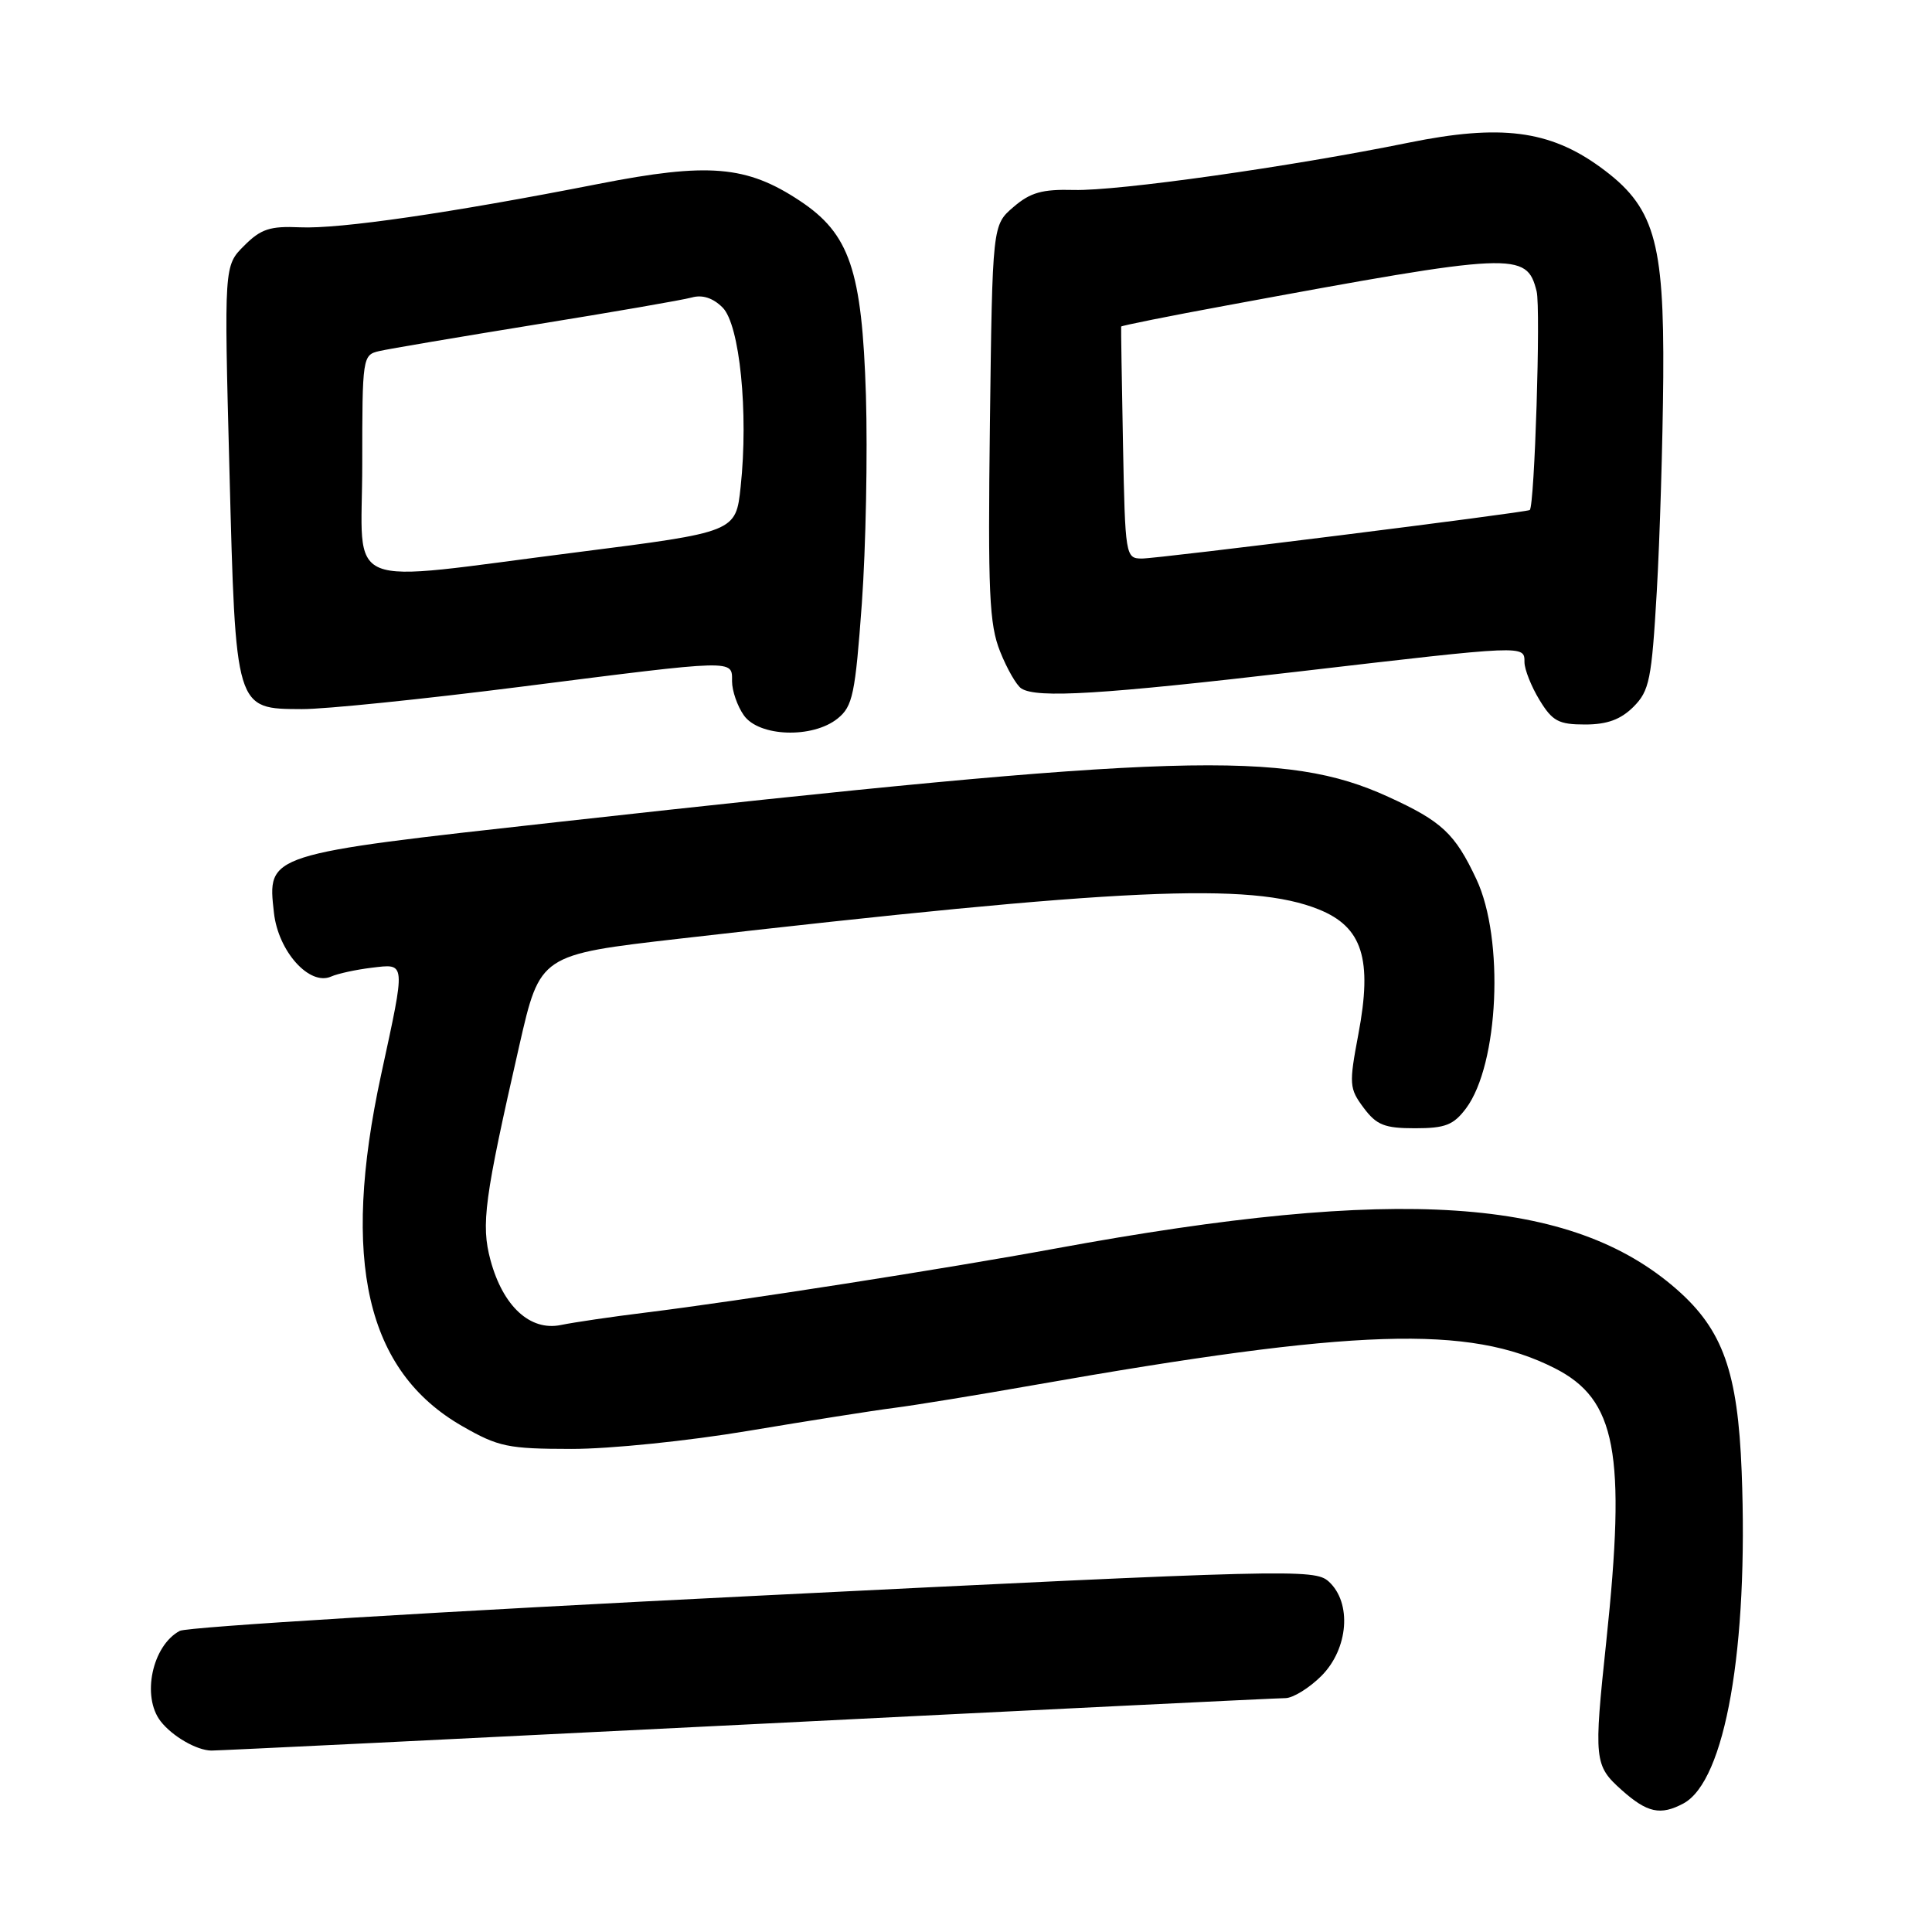 <?xml version="1.0" encoding="UTF-8" standalone="no"?>
<!DOCTYPE svg PUBLIC "-//W3C//DTD SVG 1.1//EN" "http://www.w3.org/Graphics/SVG/1.1/DTD/svg11.dtd" >
<svg xmlns="http://www.w3.org/2000/svg" xmlns:xlink="http://www.w3.org/1999/xlink" version="1.1" viewBox="0 0 256 256">
 <g >
 <path fill="currentColor"
d=" M 223.06 238.97 C 228.60 236.00 231.69 218.42 230.78 195.00 C 230.27 181.78 228.29 176.22 222.19 170.86 C 208.22 158.60 185.32 157.08 140.00 165.41 C 125.12 168.15 97.96 172.39 85.50 173.93 C 81.10 174.47 76.07 175.21 74.32 175.57 C 70.24 176.41 66.64 173.08 64.99 166.97 C 63.72 162.23 64.17 158.88 68.82 138.50 C 71.56 126.50 71.56 126.50 90.03 124.38 C 148.77 117.65 165.73 116.87 174.74 120.50 C 180.53 122.83 181.88 127.06 179.99 137.04 C 178.74 143.67 178.78 144.23 180.69 146.79 C 182.40 149.08 183.46 149.50 187.50 149.50 C 191.51 149.50 192.60 149.07 194.26 146.86 C 198.60 141.04 199.35 124.42 195.63 116.50 C 192.79 110.45 191.06 108.83 183.97 105.59 C 170.34 99.36 156.23 99.79 73.84 108.93 C 35.16 113.22 35.42 113.14 36.30 120.96 C 36.87 126.07 41.01 130.67 43.87 129.40 C 44.77 129.00 47.19 128.48 49.25 128.23 C 53.82 127.69 53.78 127.25 50.50 142.40 C 45.16 167.09 48.53 181.68 61.25 188.97 C 66.04 191.72 67.31 191.98 75.69 191.99 C 80.81 192.00 91.22 190.93 99.19 189.59 C 107.06 188.27 115.75 186.90 118.50 186.55 C 121.25 186.20 129.57 184.84 137.00 183.53 C 179.64 176.02 194.66 175.54 206.00 181.29 C 214.16 185.43 215.49 192.43 212.84 217.50 C 211.17 233.25 211.24 233.93 214.88 237.19 C 218.27 240.21 220.02 240.59 223.06 238.97 Z  M 99.00 228.50 C 137.23 226.58 169.32 225.01 170.33 225.01 C 171.33 225.00 173.47 223.68 175.08 222.08 C 178.68 218.48 179.16 212.36 176.05 209.55 C 174.19 207.87 170.82 207.95 99.85 211.47 C 59.01 213.49 24.80 215.57 23.82 216.10 C 20.17 218.05 18.74 224.79 21.28 228.07 C 22.83 230.07 26.06 231.93 28.00 231.96 C 28.82 231.97 60.77 230.41 99.00 228.50 Z  M 111.00 95.20 C 112.99 93.59 113.32 92.00 114.20 79.95 C 114.73 72.55 114.97 60.14 114.74 52.38 C 114.22 35.79 112.59 30.98 105.97 26.60 C 98.92 21.93 93.87 21.51 79.30 24.37 C 59.64 28.23 44.98 30.36 39.75 30.12 C 35.79 29.94 34.57 30.33 32.35 32.56 C 29.69 35.21 29.69 35.21 30.40 62.23 C 31.23 94.17 31.15 93.92 40.00 93.96 C 43.02 93.98 56.07 92.64 69.00 91.00 C 97.71 87.35 97.00 87.37 97.00 90.28 C 97.00 91.53 97.70 93.56 98.56 94.78 C 100.56 97.64 107.69 97.88 111.00 95.20 Z  M 216.44 93.66 C 218.56 91.53 218.85 90.08 219.53 78.41 C 219.94 71.31 220.32 58.53 220.39 50.00 C 220.52 31.75 219.19 27.33 212.01 22.12 C 205.29 17.25 198.83 16.43 186.68 18.90 C 170.97 22.10 148.07 25.33 142.29 25.17 C 138.10 25.06 136.53 25.50 134.29 27.43 C 131.50 29.82 131.50 29.82 131.17 55.99 C 130.89 78.60 131.08 82.73 132.52 86.33 C 133.43 88.62 134.70 90.83 135.34 91.23 C 137.40 92.55 146.01 92.02 172.00 88.99 C 202.28 85.46 202.00 85.47 202.00 87.75 C 202.01 88.71 202.90 90.96 203.99 92.75 C 205.70 95.56 206.52 96.00 210.03 96.00 C 212.96 96.00 214.75 95.34 216.44 93.66 Z  M 48.00 61.52 C 48.00 47.32 48.04 47.03 50.25 46.52 C 51.49 46.23 60.83 44.65 71.00 43.00 C 81.17 41.36 90.47 39.75 91.66 39.42 C 93.07 39.02 94.48 39.48 95.75 40.75 C 98.02 43.02 99.19 54.69 98.14 64.50 C 97.50 70.50 97.50 70.50 76.50 73.17 C 44.68 77.20 48.00 78.56 48.00 61.52 Z  M 148.80 58.75 C 148.64 50.36 148.53 43.40 148.56 43.27 C 148.59 43.15 154.89 41.88 162.56 40.47 C 200.81 33.39 202.29 33.32 203.61 38.60 C 204.17 40.82 203.34 67.09 202.70 67.58 C 202.27 67.91 153.38 74.03 151.30 74.01 C 149.14 74.00 149.09 73.70 148.80 58.75 Z "/>
</g>
</svg>